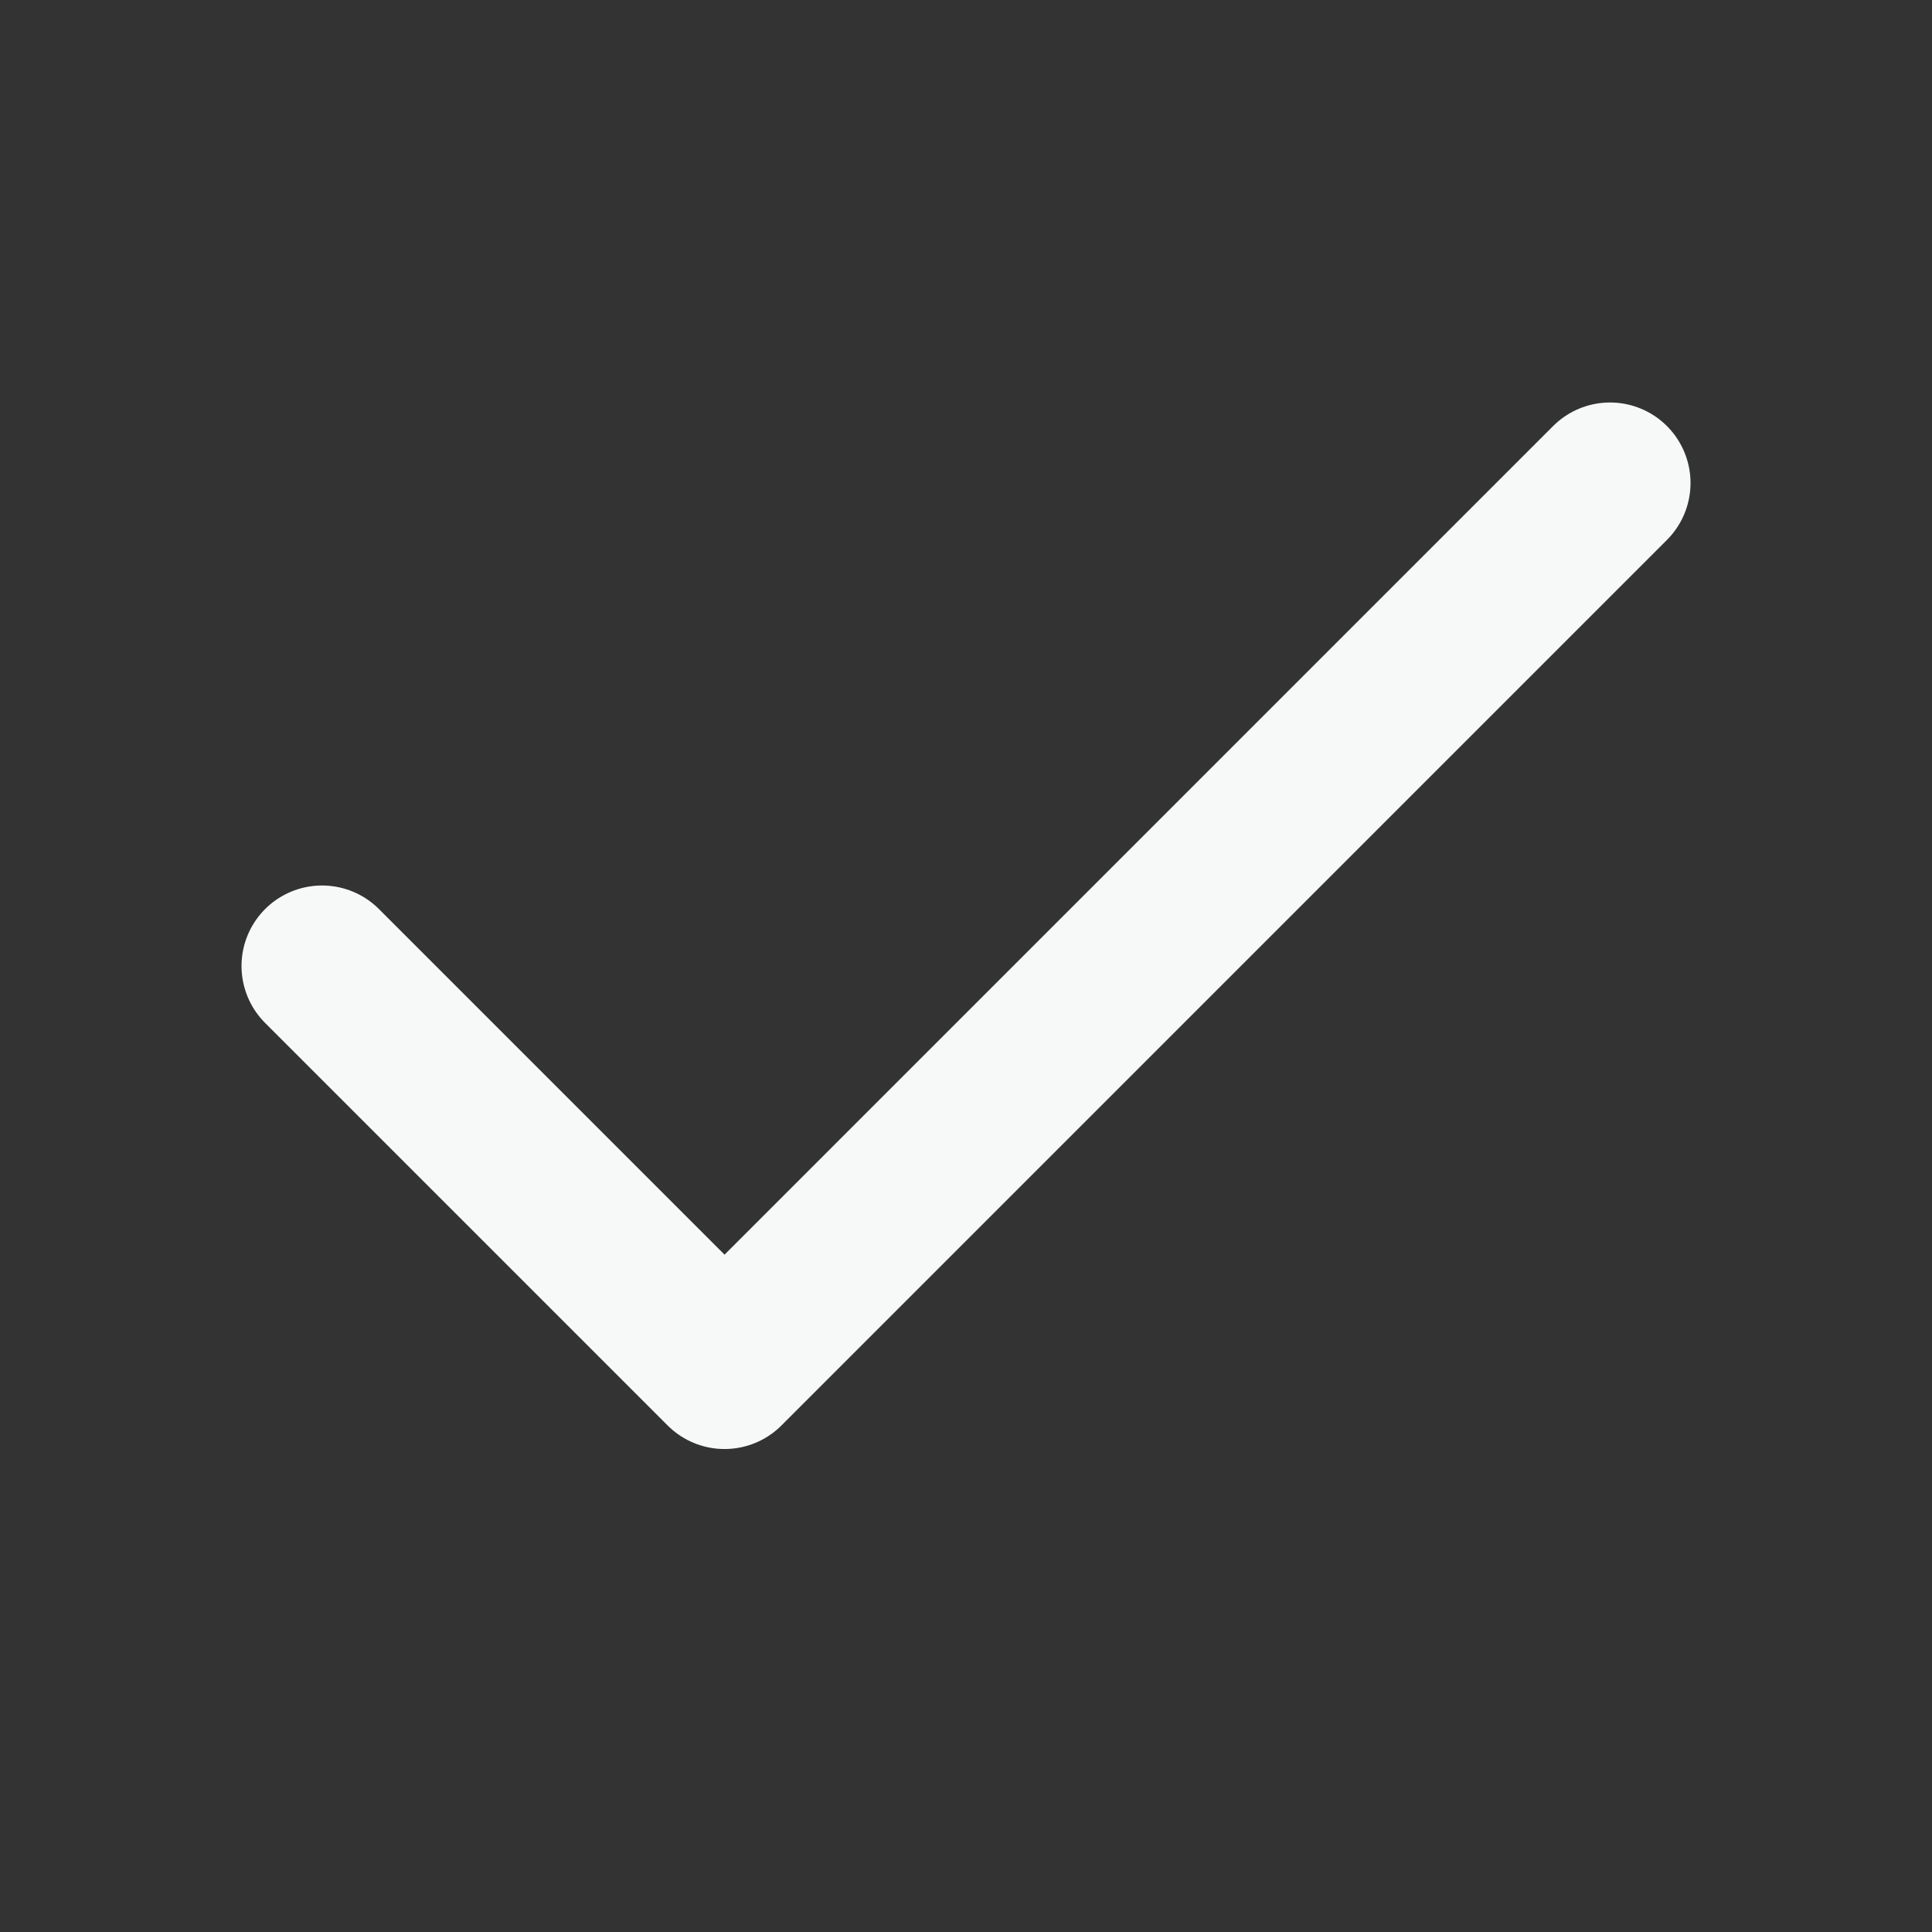 <svg width="50" height="50" viewBox="0 0 50 50" fill="none" xmlns="http://www.w3.org/2000/svg">
<rect x="0" y="0" width="50" height="50" fill="#333333" stroke="none"/>
<path d="M41.667 12.5L18.751 35.417L8.334 25" stroke="#F7F9F9" stroke-width="4.167" stroke-linecap="round" stroke-linejoin="round"/>
</svg>
